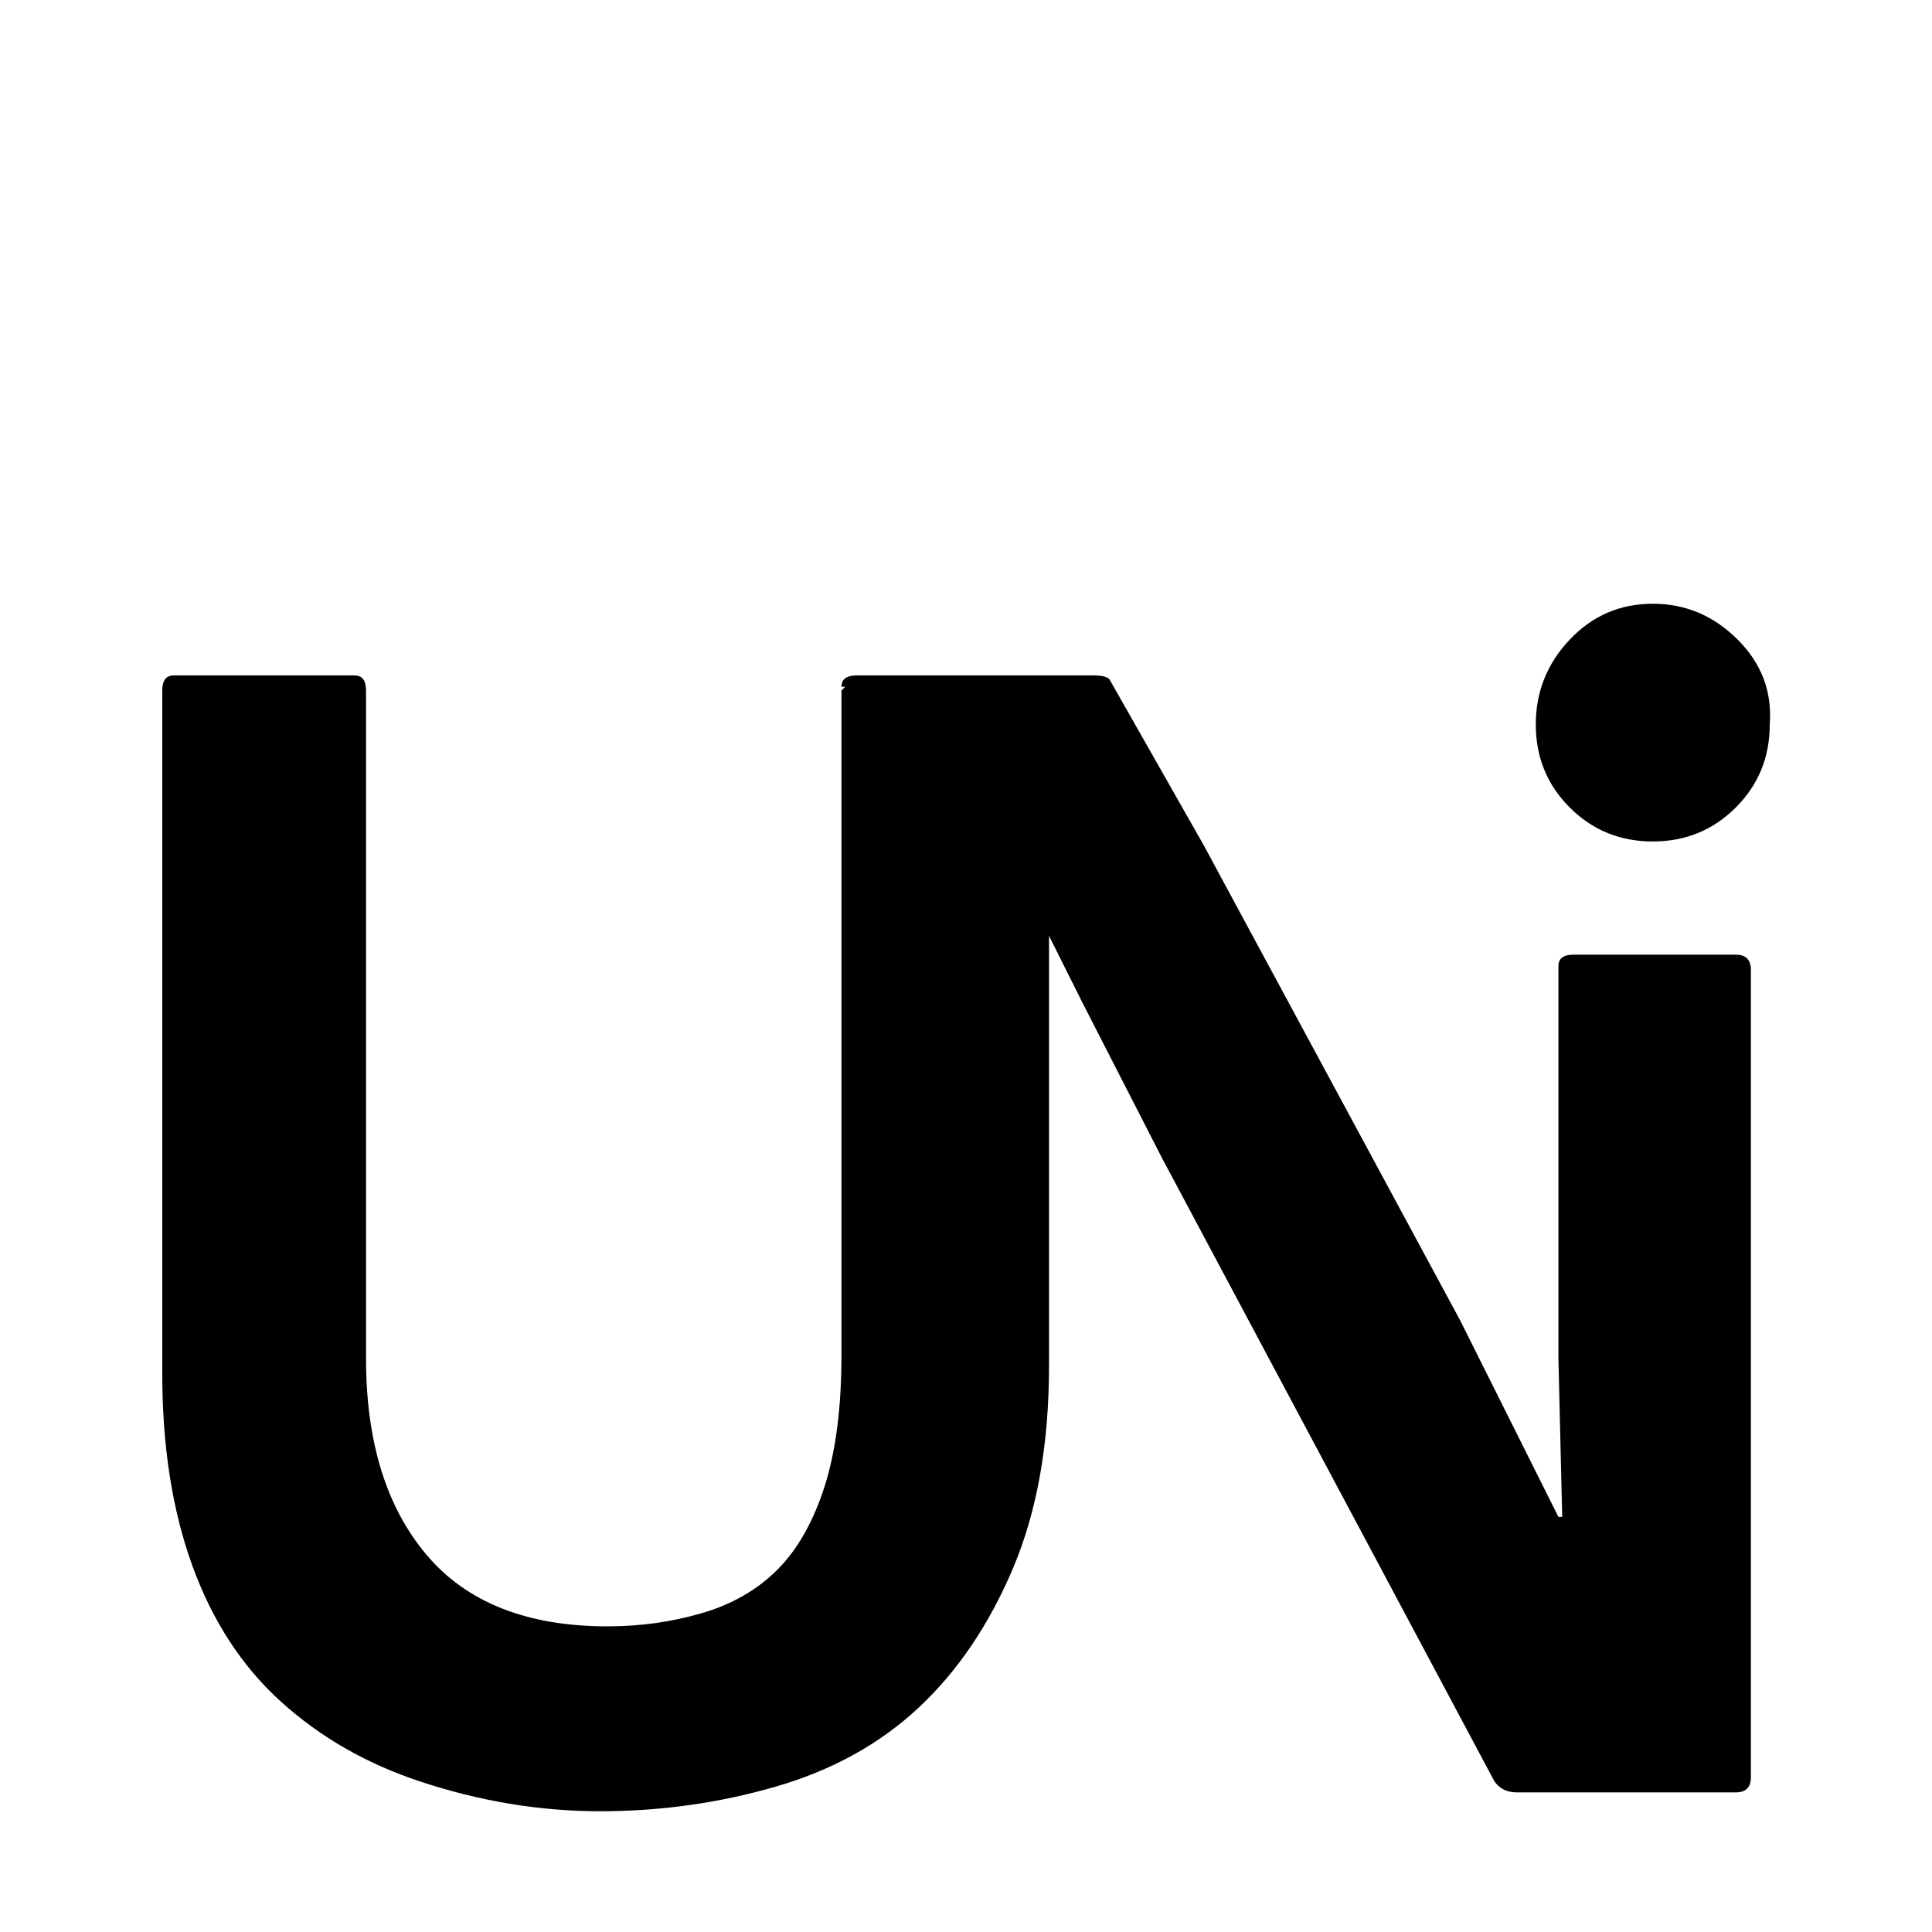 <svg xmlns="http://www.w3.org/2000/svg" viewBox="0 -512 512 512">
	<path fill="#000000" d="M469 -320Q469 -307 460 -298Q451 -289 438 -289Q425 -289 416 -298Q407 -307 407 -320Q407 -333 416 -342.5Q425 -352 438 -352Q451 -352 460.5 -342.5Q470 -333 469 -320ZM460 -259H417Q413 -259 413 -256V-152L414 -110H413L387 -162L319 -288L294 -332Q293 -333 290 -333H227Q223 -333 223 -330H224L223 -329V-153Q223 -132 218.5 -118Q214 -104 206 -96Q198 -88 186 -84.5Q174 -81 161 -81Q129 -81 113 -100Q97 -119 97 -152V-329Q97 -333 94 -333H46Q43 -333 43 -329V-148Q43 -119 51 -97Q59 -75 74.5 -61Q90 -47 111 -40Q135 -32 159 -32Q183 -32 205.5 -38.5Q228 -45 243.5 -59.5Q259 -74 268.5 -96.5Q278 -119 278 -150V-264L287 -246L308 -205L396 -40Q398 -37 402 -37H460Q464 -37 464 -41V-255Q464 -259 460 -259Z"/>
</svg>
